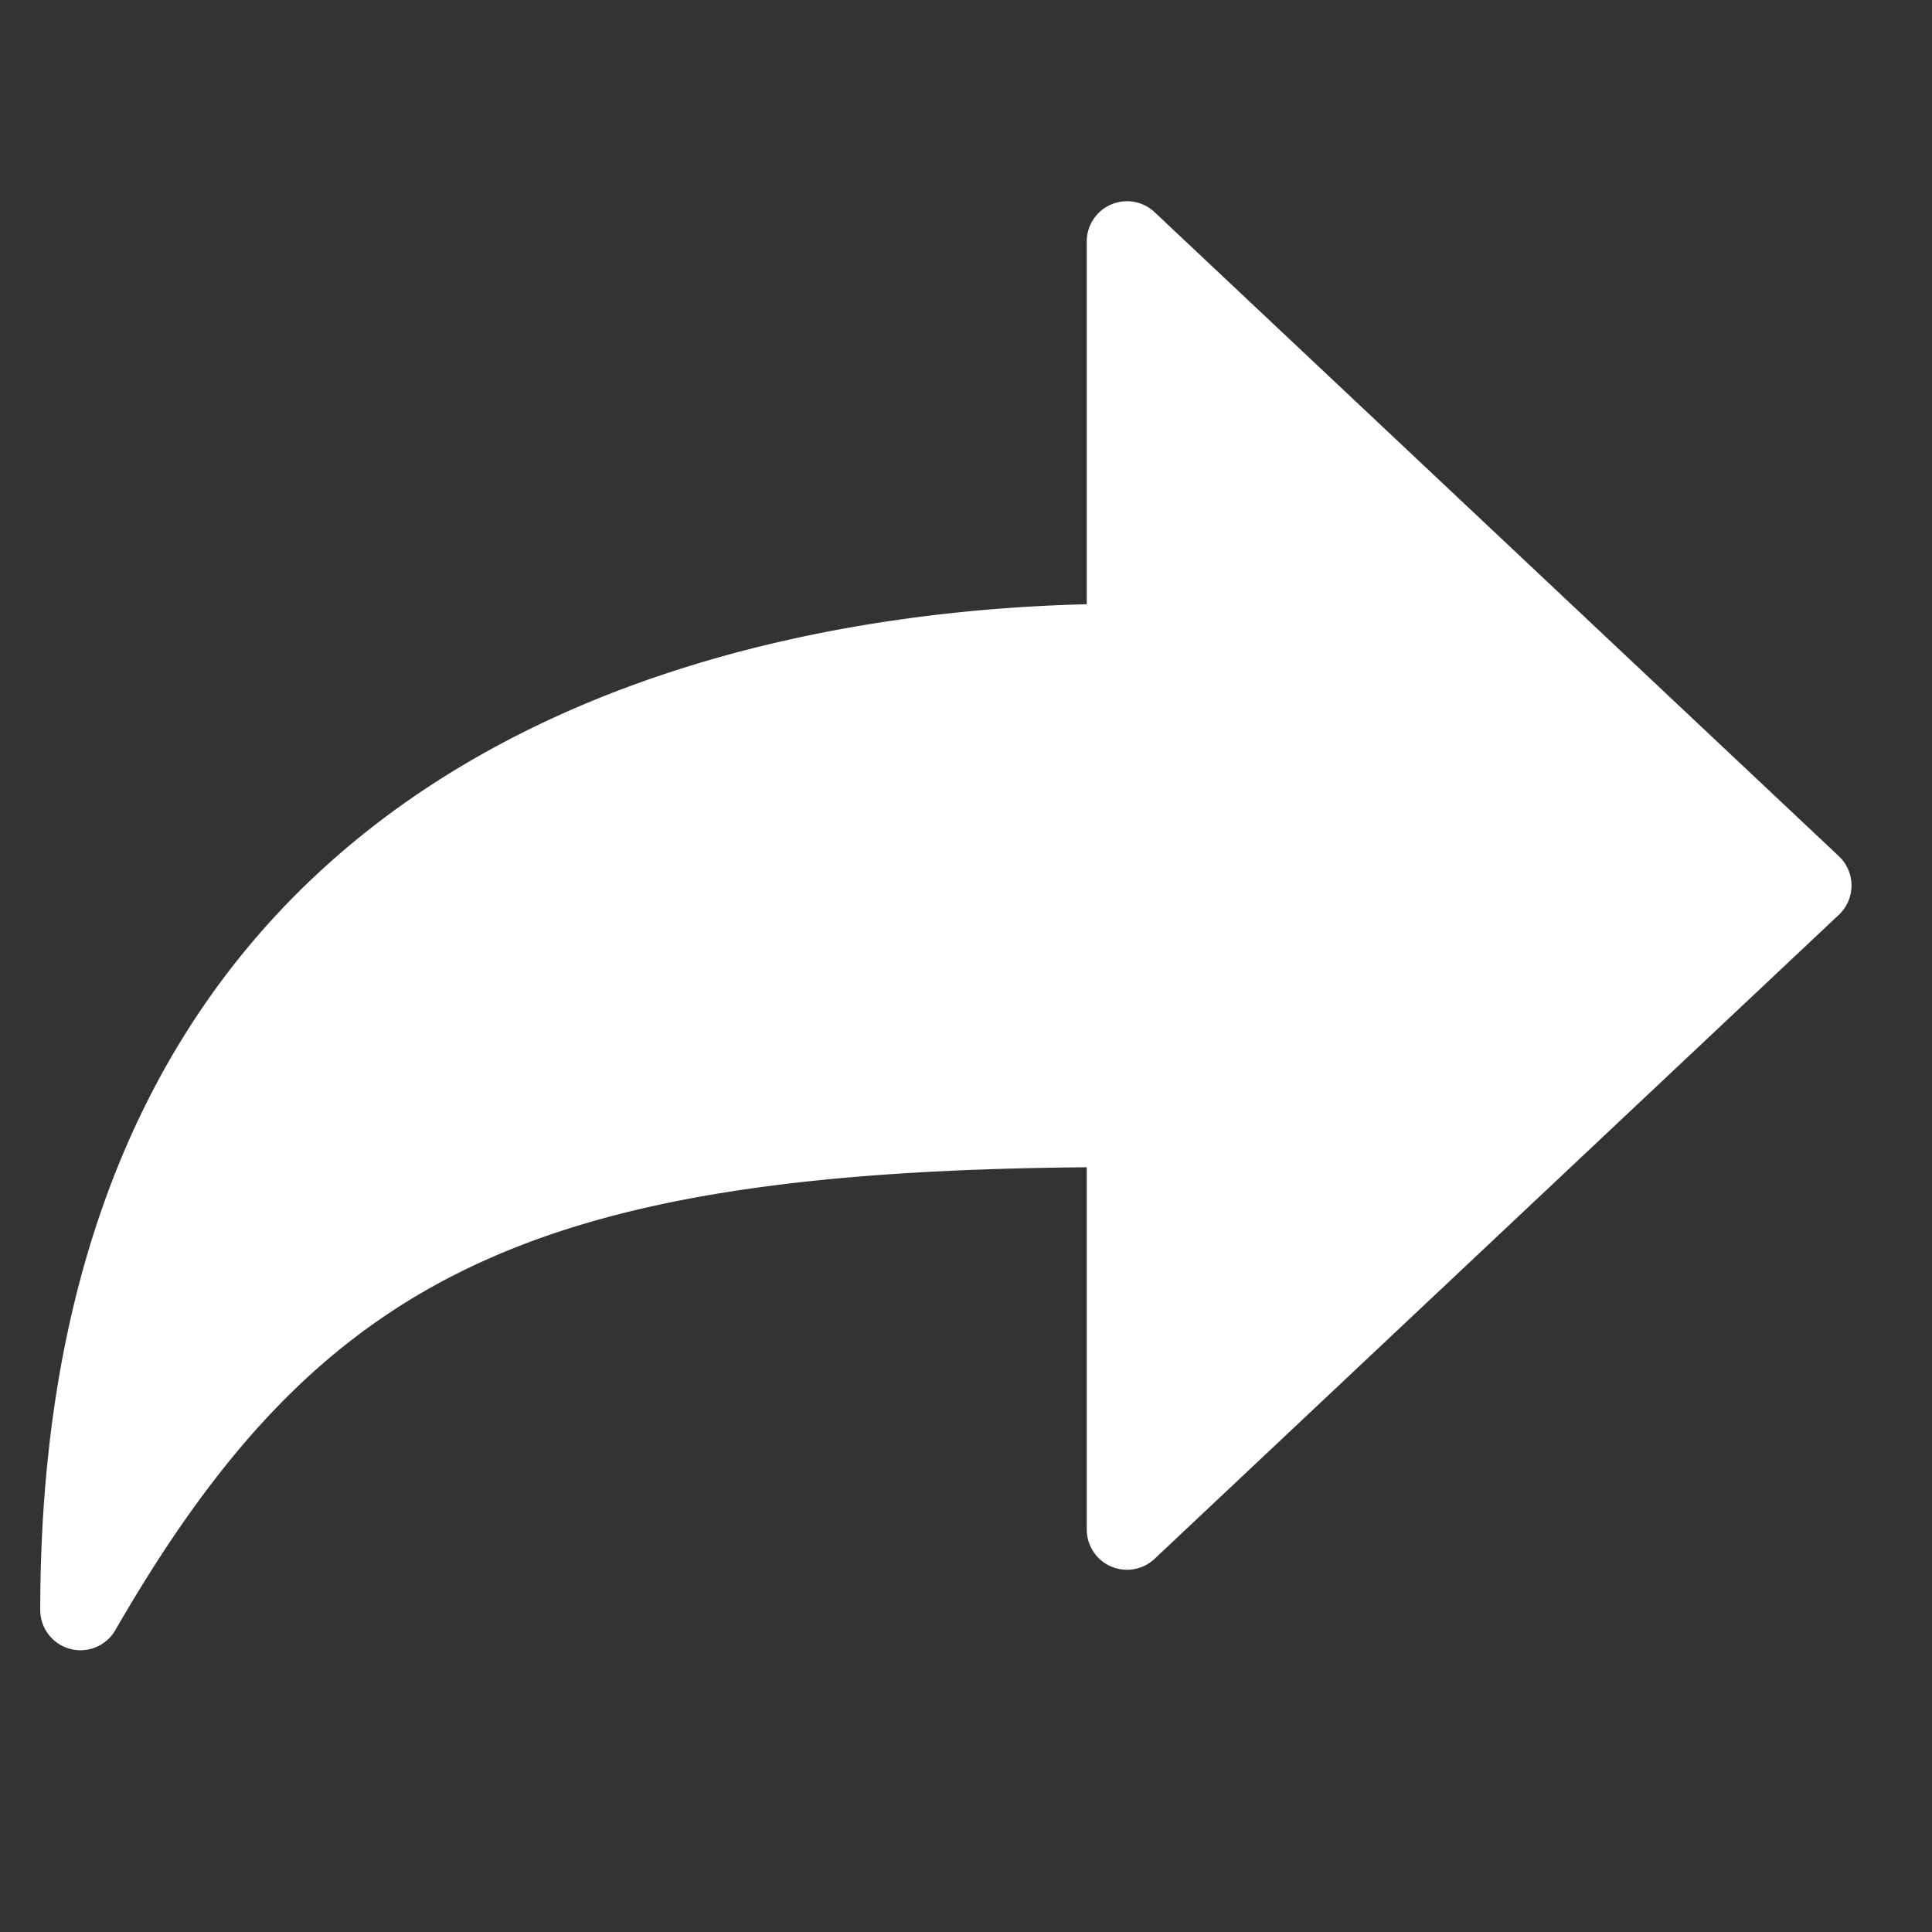<svg xmlns="http://www.w3.org/2000/svg" width="48" height="48" viewBox="0 0 48 48"><rect x="0" y="0" width="48" height="48" fill="#333333" stroke="none"/><g class="nc-icon-wrapper"><path d="M45.686,21.272l-17-16A1,1,0,0,0,27,6v9.012C18.434,15.221,1,18.319,1,40a1,1,0,0,0,1.866.5C7.946,31.682,13.217,29.119,27,29v9a1,1,0,0,0,1.686.728l17-16a1,1,0,0,0,.042-1.414Q45.709,21.293,45.686,21.272Z" fill="#FFFFFF"/></g></svg>